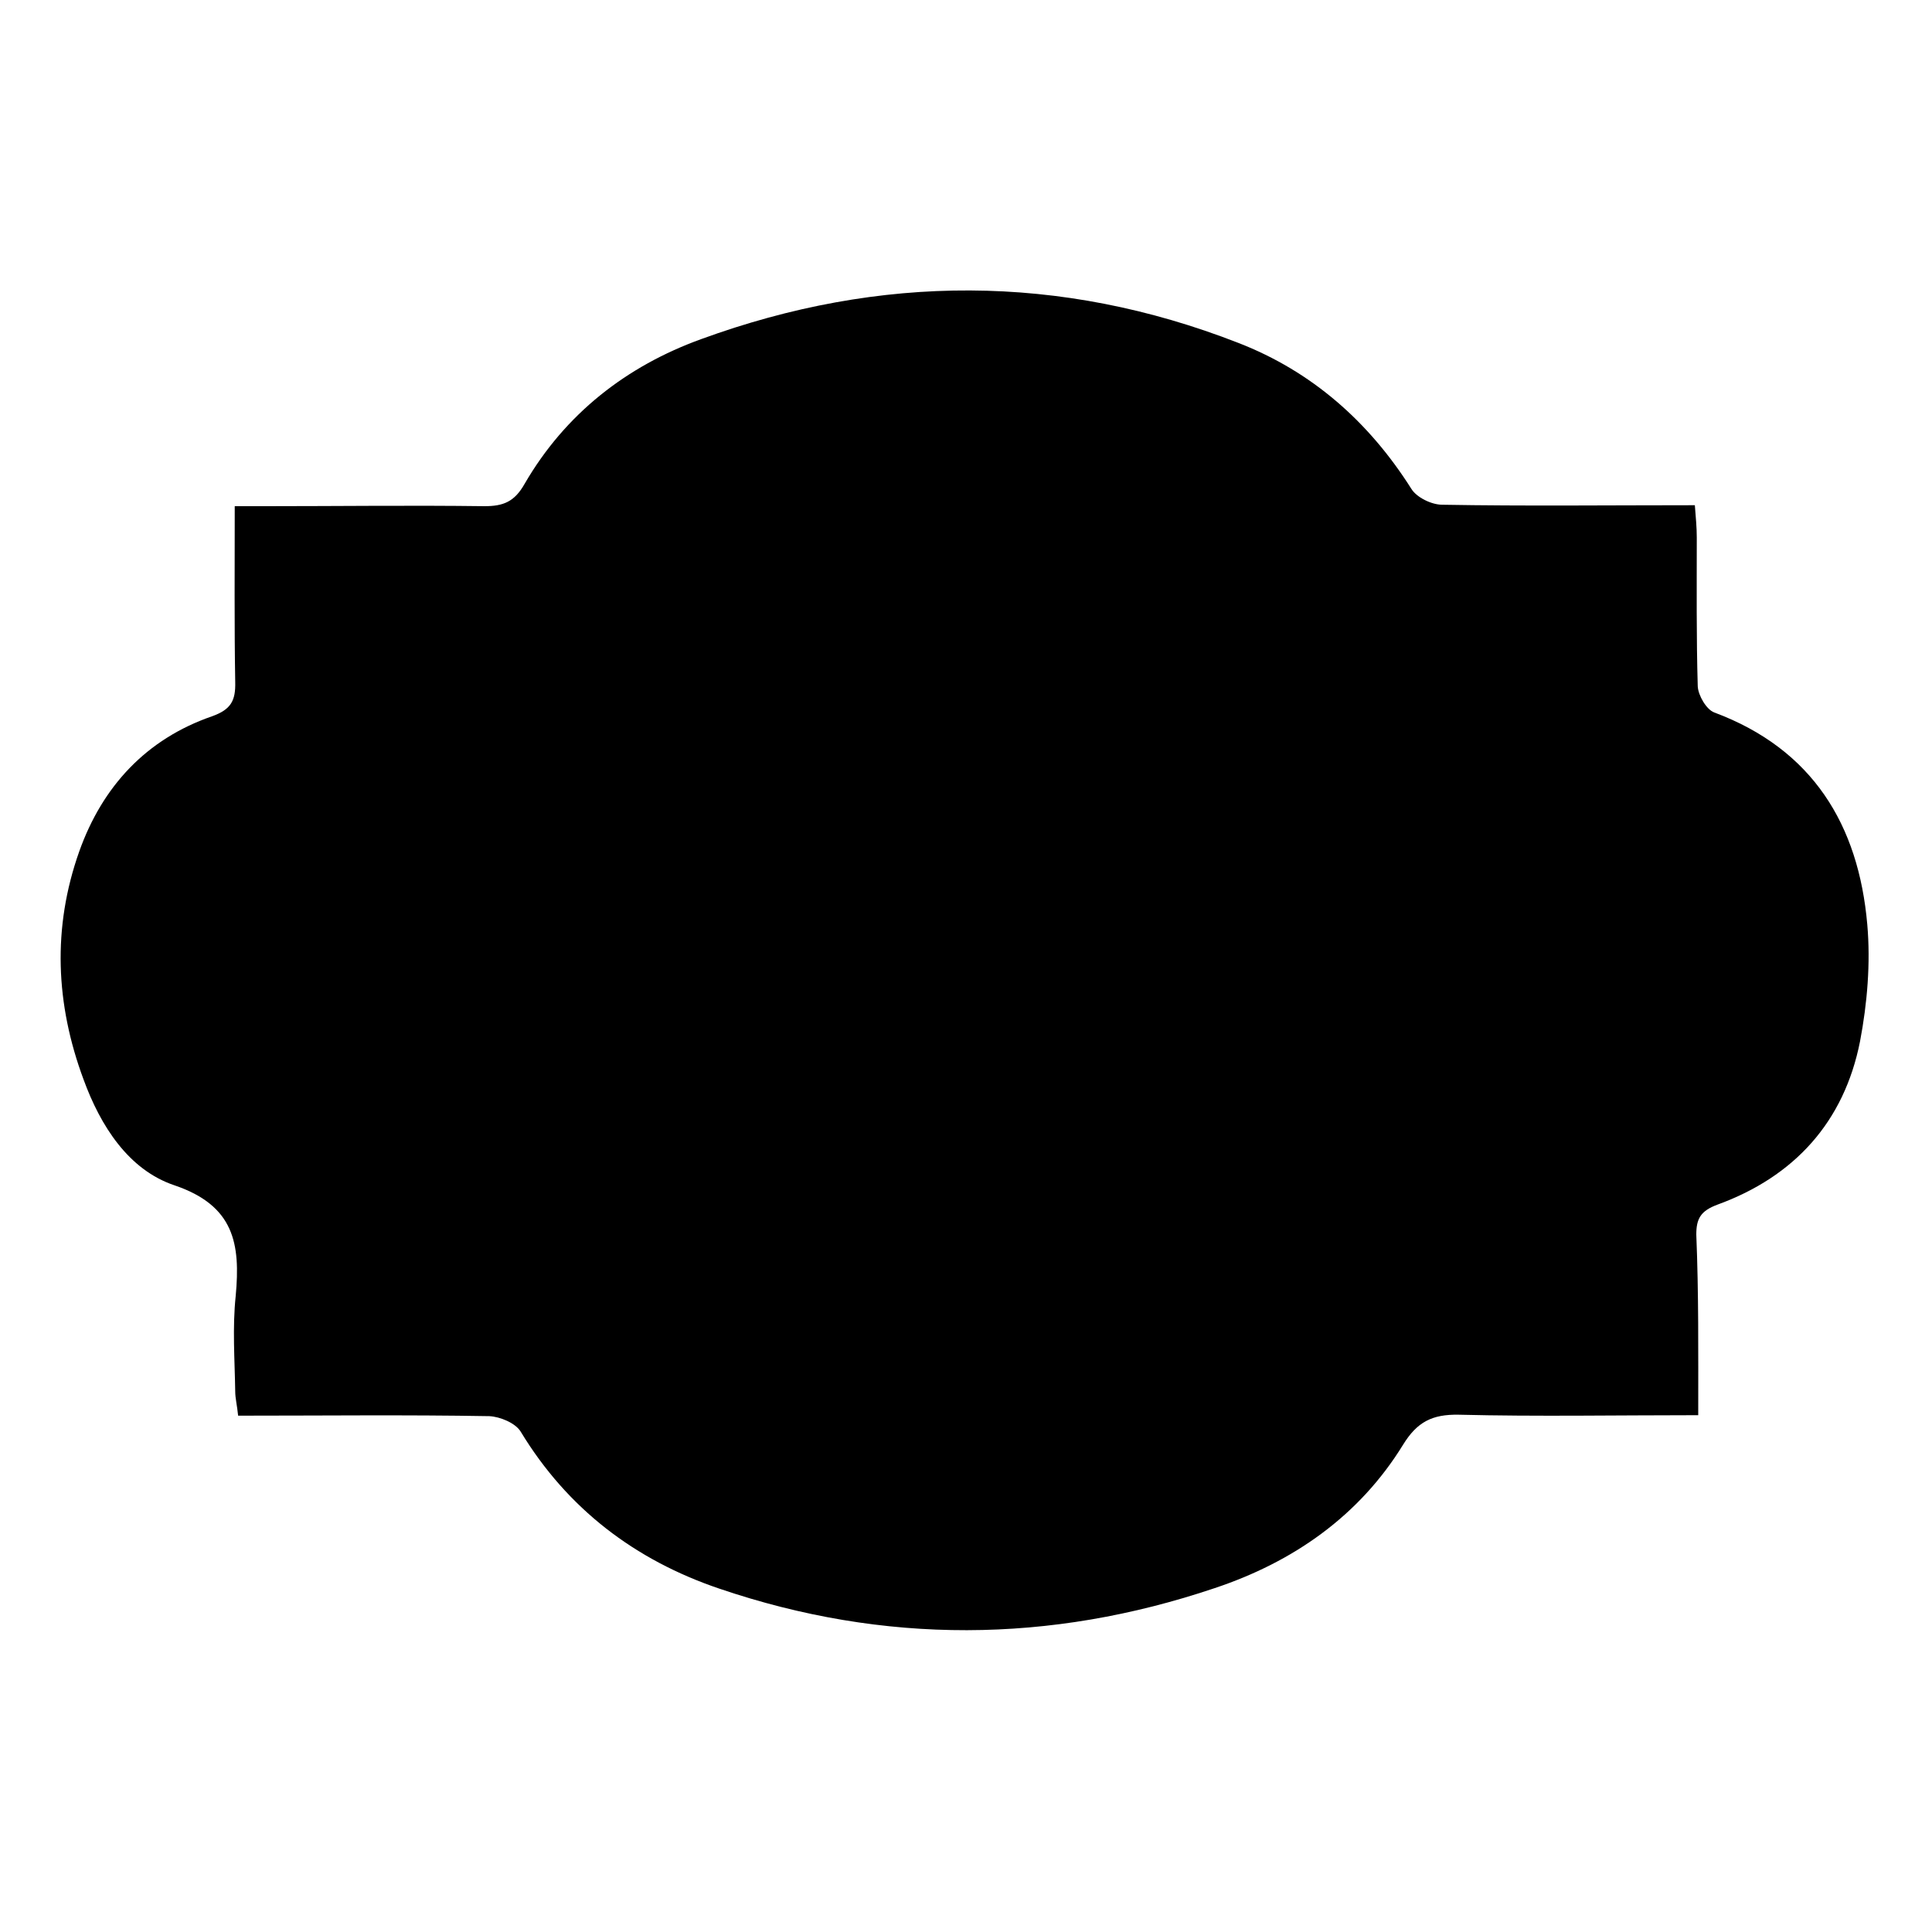 <?xml version="1.0" encoding="utf-8"?>
<!-- Generator: Adobe Illustrator 16.0.0, SVG Export Plug-In . SVG Version: 6.00 Build 0)  -->
<!DOCTYPE svg PUBLIC "-//W3C//DTD SVG 1.1//EN" "http://www.w3.org/Graphics/SVG/1.1/DTD/svg11.dtd">
<svg version="1.1" id="图层_1" xmlns="http://www.w3.org/2000/svg" xmlns:xlink="http://www.w3.org/1999/xlink" x="0px" y="0px"
	 width="400px" height="400px" viewBox="0 0 400 400" enable-background="new 0 0 400 400" xml:space="preserve">
<path id="shape" fill-rule="evenodd" clip-rule="evenodd" d="M351.6,293c-17.1,0-33.3,0.3-49.6-0.1c-5.5-0.1-8.6,1.5-11.5,6.2
	c-9.1,14.8-22.8,24.3-39,29.7c-34.1,11.5-68.5,11.7-102.6,0.1c-17.4-5.9-31.4-16.5-41.1-32.5c-1.1-1.8-4.3-3.1-6.5-3.2
	c-17.2-0.3-34.4-0.1-52-0.1c-0.2-2.1-0.6-3.6-0.6-5c-0.1-6.6-0.6-13.2,0.1-19.8c1-10.8-0.3-18.7-12.7-22.9
	c-9.5-3.2-15.3-12.3-18.8-21.9c-5.8-15.6-6.5-31.4-0.9-47.2c4.8-13.5,13.9-23.3,27.5-28c3.9-1.4,4.9-3.2,4.8-7.1
	c-0.2-11.8-0.1-23.6-0.1-36.4c2.4,0,4.4,0,6.4,0c15.1,0,30.2-0.2,45.3,0c3.9,0,6.2-0.9,8.3-4.6c8.4-14.5,21.1-24.4,36.6-30
	c37-13.5,74.3-13.6,111.2,0.8c15.2,5.9,27,16.3,35.8,30.2c1.1,1.8,4.2,3.3,6.4,3.3c17.2,0.3,34.4,0.1,52.3,0.1
	c0.2,2.6,0.4,4.6,0.4,6.7c0,10.3-0.1,20.5,0.2,30.8c0.1,1.9,1.8,4.8,3.4,5.4c20.4,7.6,29.9,23.3,31.7,43.9c0.7,8,0,16.3-1.5,24.2
	c-3.3,16.7-13.6,28-29.5,33.8c-3.5,1.3-4.4,2.9-4.4,6.2C351.7,267.8,351.6,279.8,351.6,293z"/>
</svg>
